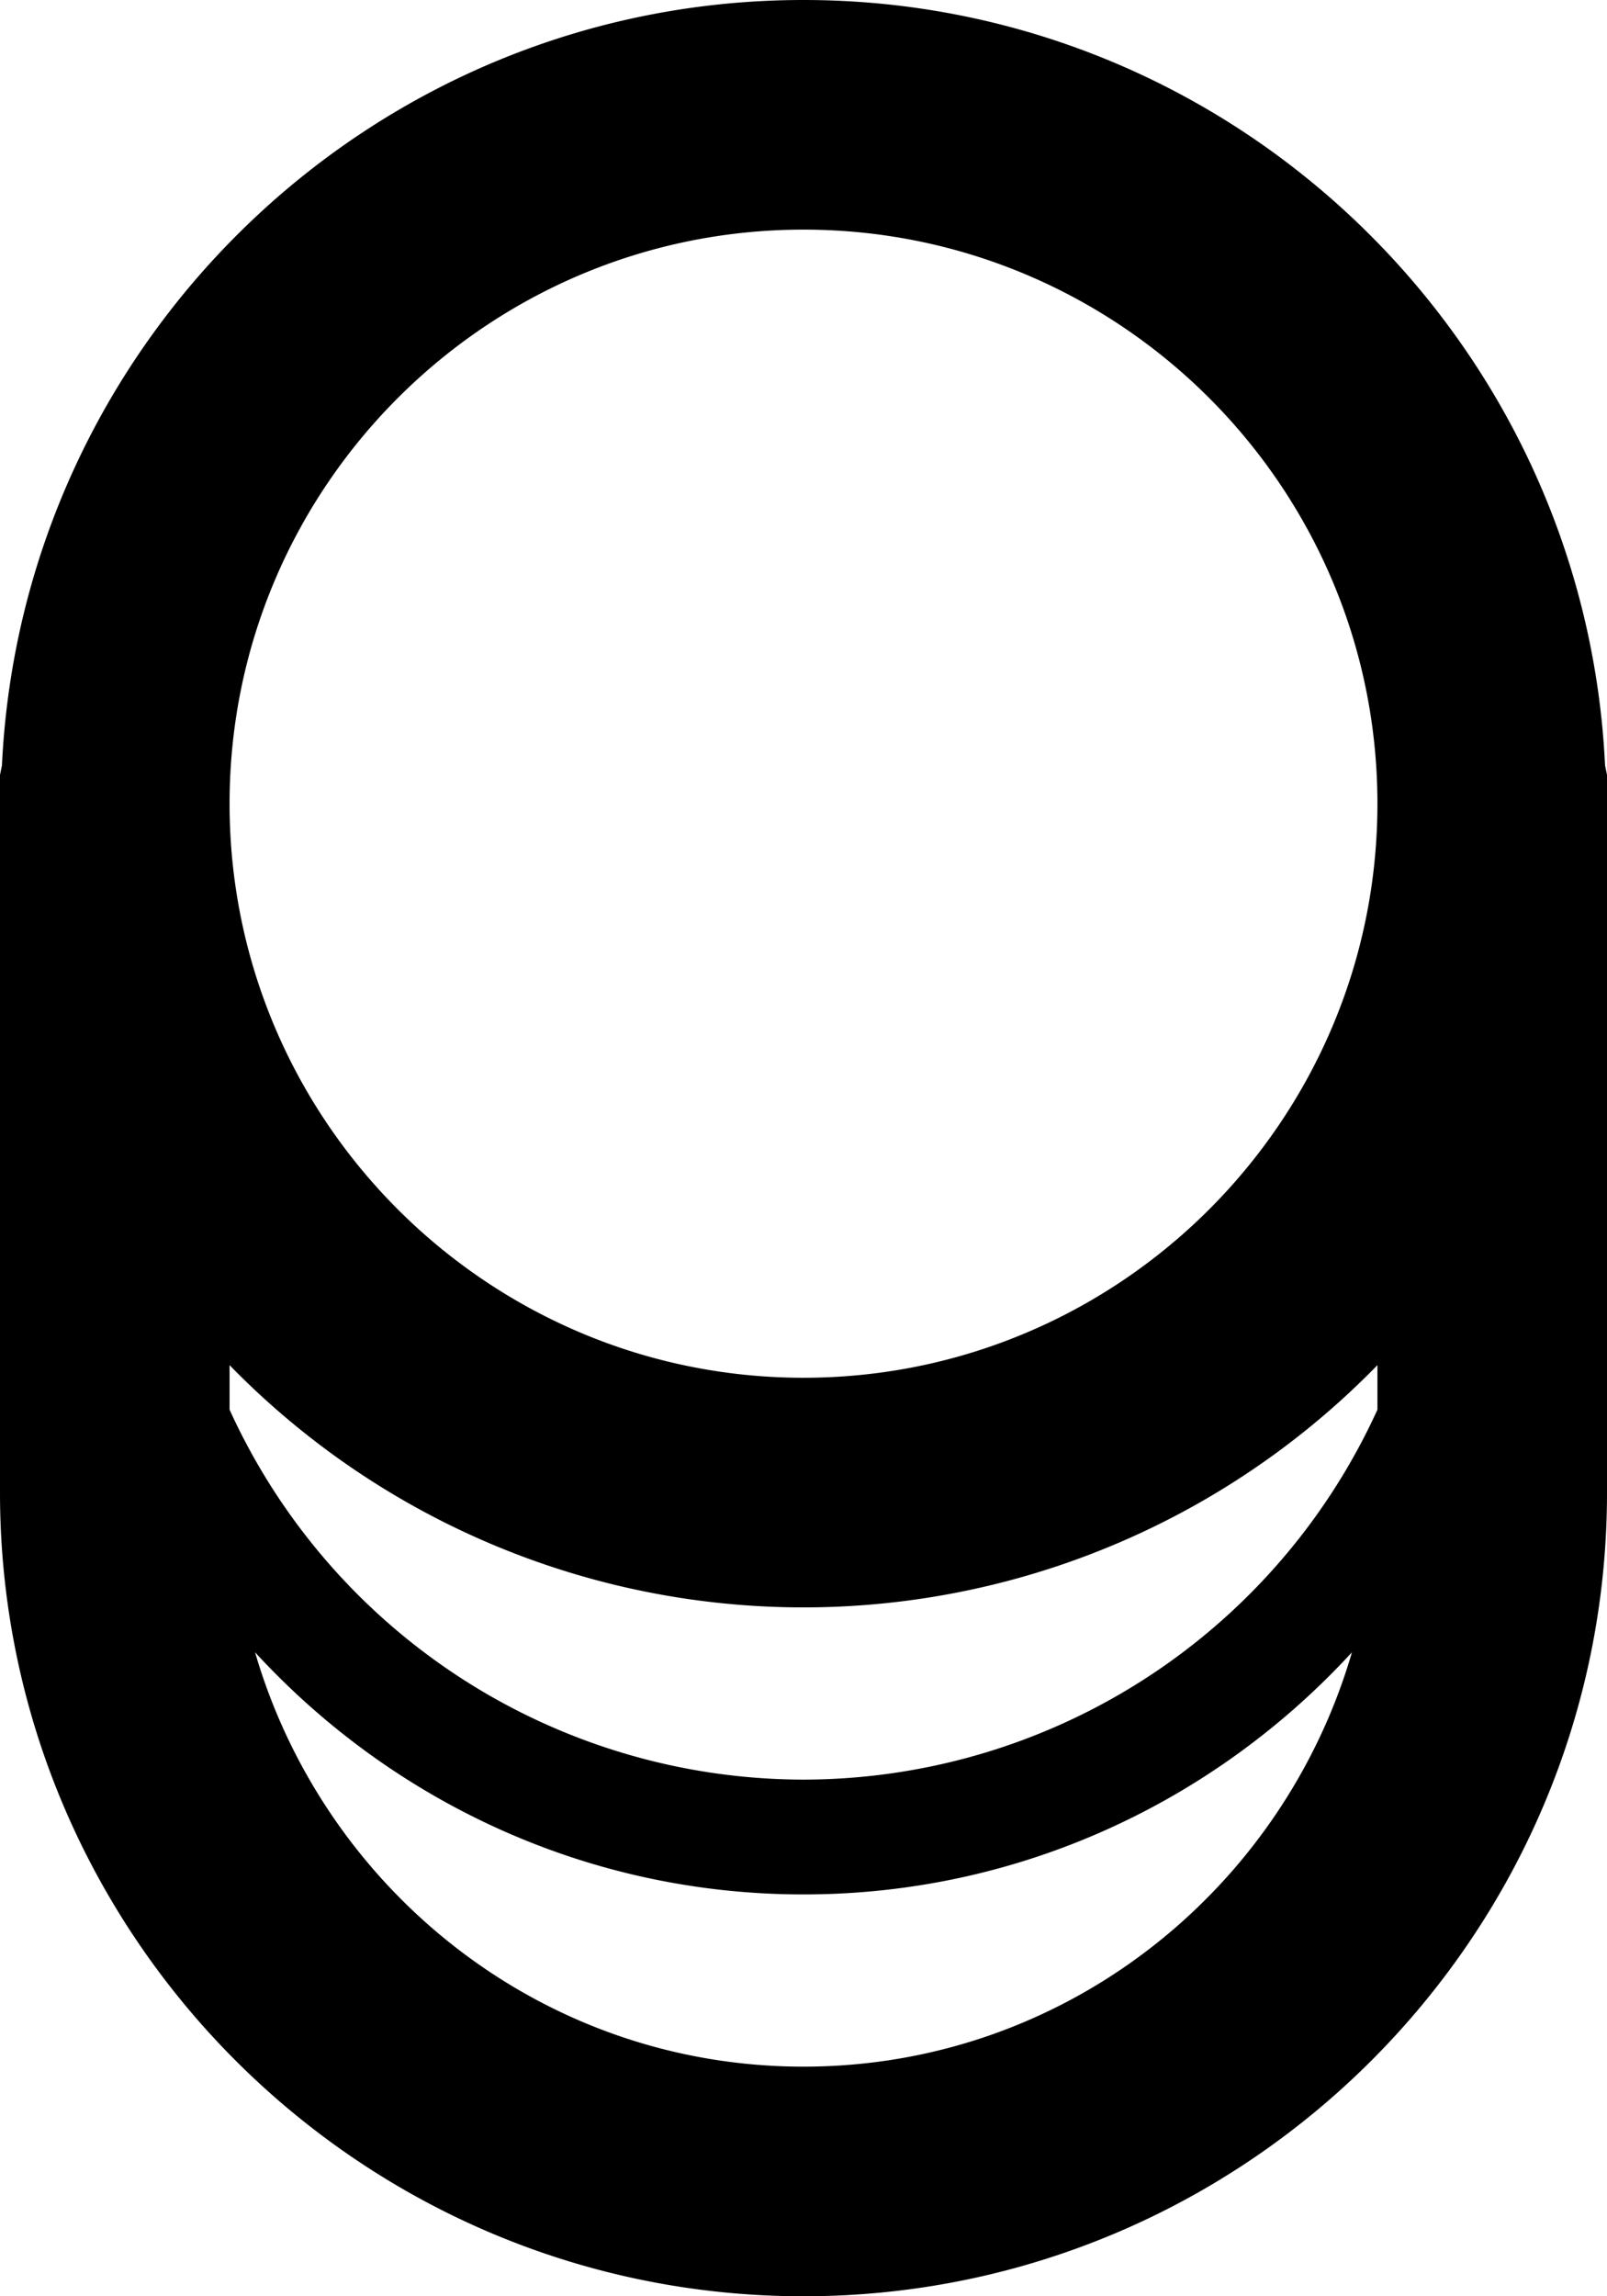 <svg xmlns="http://www.w3.org/2000/svg" version="1.2" viewBox="0 0 14 20"><path d="M13.983 6.666C13.807 2.962 10.747 0 7 0S.193 2.962.017 6.666L0 6.75V13c0 3.86 3.141 7 7 7s7-3.14 7-7V6.75l-.017-.084zM7 15.5a5.502 5.502 0 0 1-5-3.222v-.388a6.979 6.979 0 0 0 10 0v.388A5.502 5.502 0 0 1 7 15.5zM7 2c2.757 0 5 2.243 5 5s-2.243 5-5 5-5-2.243-5-5 2.243-5 5-5zm0 16c-2.271 0-4.172-1.532-4.778-3.609C3.41 15.684 5.11 16.5 7 16.5s3.59-.816 4.778-2.109C11.172 16.468 9.271 18 7 18z"/></svg>